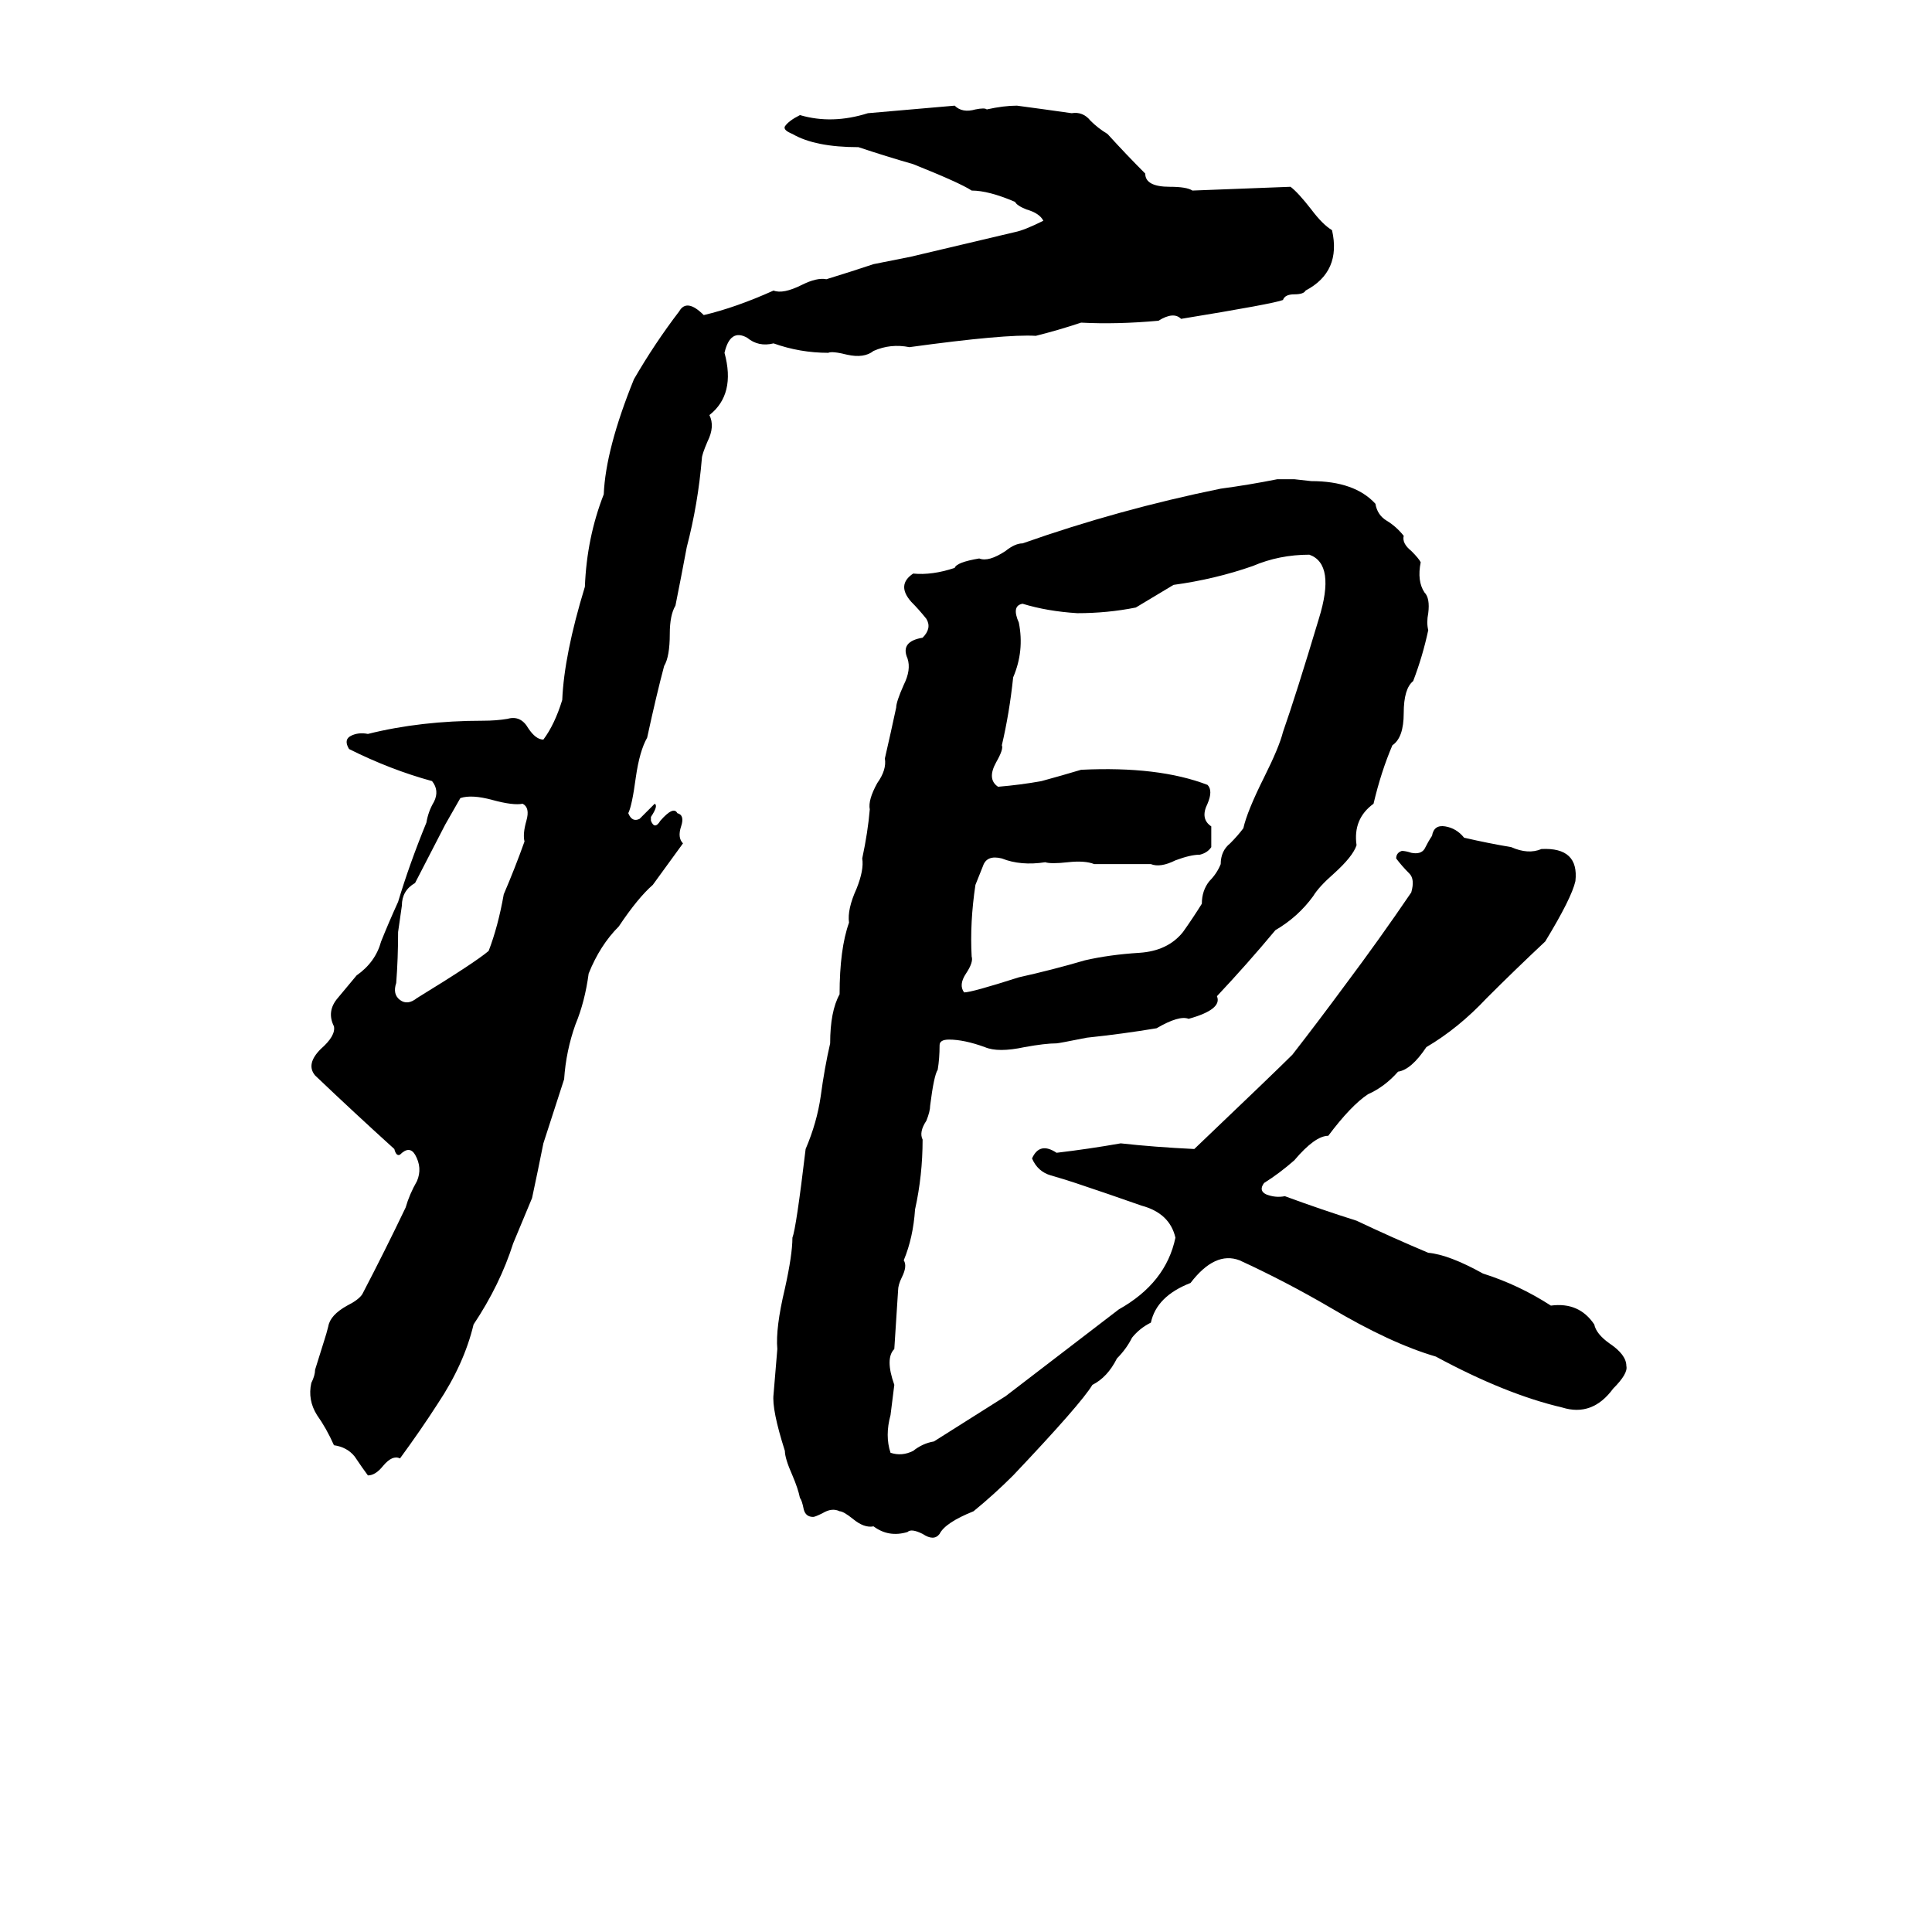 <svg xmlns="http://www.w3.org/2000/svg" viewBox="0 -800 1024 1024">
	<path fill="#000000" d="M506 -744Q510 -740 517 -742Q522 -743 523 -742Q532 -744 539 -744Q554 -742 568 -740Q574 -741 578 -736Q582 -732 587 -729Q597 -718 607 -708Q607 -701 620 -701Q629 -701 632 -699L684 -701Q688 -698 695 -689Q701 -681 706 -678Q711 -656 692 -646Q691 -644 686 -644Q681 -644 680 -641Q675 -639 626 -631Q622 -635 614 -630Q592 -628 573 -629Q561 -625 549 -622Q533 -623 482 -616Q472 -618 463 -614Q458 -610 449 -612Q441 -614 439 -613Q424 -613 410 -618Q402 -616 396 -621Q387 -626 384 -613Q390 -591 376 -580Q379 -574 375 -566Q372 -559 372 -557Q370 -533 364 -510Q361 -494 358 -479Q355 -474 355 -464Q355 -452 352 -447Q348 -432 343 -409Q339 -402 337 -388Q335 -373 333 -369Q335 -364 339 -366Q343 -370 347 -374Q349 -373 345 -367Q345 -366 345 -365Q347 -360 350 -365Q357 -373 359 -369Q363 -368 361 -362Q359 -356 362 -353L346 -331Q338 -324 328 -309Q318 -299 312 -284Q310 -269 305 -257Q300 -243 299 -228Q289 -197 288 -194Q285 -179 282 -165Q277 -153 272 -141Q265 -119 251 -98Q246 -77 232 -56Q223 -42 212 -27Q208 -29 203 -23Q199 -18 195 -18Q192 -22 188 -28Q184 -33 177 -34Q173 -43 168 -50Q163 -58 165 -67Q167 -71 167 -74L172 -90Q173 -93 174 -97Q175 -103 184 -108Q190 -111 192 -114Q204 -137 215 -160Q217 -167 221 -174Q224 -181 220 -188Q217 -193 212 -188Q210 -187 209 -191Q188 -210 167 -230Q162 -236 170 -244Q178 -251 177 -256Q173 -264 179 -271Q184 -277 189 -283Q199 -290 202 -301Q206 -311 211 -322Q217 -342 226 -364Q227 -370 230 -375Q233 -381 229 -386Q207 -392 185 -403Q182 -408 186 -410Q190 -412 195 -411Q223 -418 256 -418Q263 -418 269 -419Q276 -421 280 -414Q284 -408 288 -408Q294 -416 298 -429Q299 -453 310 -489Q311 -515 320 -538Q321 -562 336 -599Q347 -618 360 -635Q364 -642 373 -633Q390 -637 410 -646Q415 -644 425 -649Q433 -653 438 -652Q451 -656 463 -660Q473 -662 483 -664L538 -677Q543 -678 553 -683Q551 -687 544 -689Q539 -691 538 -693Q524 -699 515 -699Q509 -703 484 -713Q470 -717 455 -722Q432 -722 420 -729Q415 -731 416 -733Q418 -736 424 -739Q441 -734 460 -740Q483 -742 506 -744ZM645 -272Q648 -265 630 -260Q625 -262 613 -255Q595 -252 576 -250Q561 -247 560 -247Q554 -247 543 -245Q529 -242 522 -245Q511 -249 503 -249Q498 -249 498 -246Q498 -239 497 -233Q495 -230 493 -214Q493 -211 491 -206Q487 -200 489 -196Q489 -177 485 -159Q484 -144 479 -132Q481 -129 478 -123Q476 -119 476 -116Q475 -100 474 -85Q469 -80 474 -66L472 -50Q469 -39 472 -30Q478 -28 484 -31Q489 -35 495 -36Q514 -48 533 -60Q563 -83 593 -106Q618 -120 623 -144Q620 -157 605 -161Q588 -167 570 -173Q564 -175 557 -177Q550 -179 547 -186Q551 -195 560 -189Q577 -191 594 -194Q612 -192 633 -191Q676 -232 685 -241Q699 -259 713 -278Q731 -302 748 -327Q750 -334 747 -337Q743 -341 740 -345Q740 -348 743 -349Q745 -349 748 -348Q753 -347 755 -350Q757 -354 759 -357Q760 -363 766 -362Q772 -361 776 -356Q789 -353 801 -351Q810 -347 817 -350Q837 -351 835 -333Q833 -324 819 -301Q803 -286 788 -271Q773 -255 756 -245Q748 -233 741 -232Q734 -224 725 -220Q716 -214 704 -198Q697 -198 686 -185Q678 -178 670 -173Q667 -169 671 -167Q676 -165 681 -166Q700 -159 719 -153Q738 -144 757 -136Q768 -135 786 -125Q805 -119 822 -108Q837 -110 845 -98Q846 -93 853 -88Q862 -82 862 -76Q863 -72 855 -64Q844 -49 828 -54Q798 -61 761 -81Q737 -88 705 -107Q681 -121 657 -132Q644 -137 631 -120Q613 -113 610 -99Q604 -96 600 -91Q597 -85 592 -80Q587 -70 579 -66Q573 -56 537 -18Q527 -8 516 1Q501 7 498 13Q495 17 489 13Q483 10 481 12Q471 15 463 9Q458 10 452 5Q447 1 445 1Q441 -1 436 2Q432 4 431 4Q427 4 426 0Q425 -5 424 -6Q423 -11 420 -18Q416 -27 416 -31Q409 -53 410 -61Q411 -73 412 -85Q411 -96 416 -117Q420 -135 420 -144Q422 -149 427 -191Q433 -205 435 -219Q437 -234 440 -247Q440 -264 445 -273Q445 -297 450 -311Q449 -318 454 -329Q458 -339 457 -345Q460 -359 461 -371Q460 -376 465 -385Q470 -392 469 -398Q472 -411 475 -425Q475 -428 479 -437Q483 -445 481 -451Q477 -460 489 -462Q494 -467 491 -472Q487 -477 483 -481Q475 -490 484 -496Q494 -495 506 -499Q507 -502 519 -504Q524 -502 533 -508Q538 -512 542 -512Q593 -530 647 -541Q662 -543 677 -546H682Q684 -546 686 -546L695 -545Q718 -545 729 -533Q730 -527 735 -524Q740 -521 744 -516Q743 -512 748 -508Q752 -504 753 -502Q751 -492 755 -486Q758 -483 757 -475Q756 -470 757 -466Q754 -452 749 -439Q744 -435 744 -422Q744 -409 738 -405Q732 -391 728 -374Q717 -366 719 -352Q717 -346 707 -337Q699 -330 696 -325Q688 -314 676 -307Q661 -289 645 -272ZM575 -291Q588 -294 604 -295Q619 -296 627 -306Q632 -313 637 -321Q637 -328 641 -333Q645 -337 647 -342Q647 -349 652 -353Q656 -357 659 -361Q661 -370 670 -388Q678 -404 680 -412Q687 -432 699 -472Q708 -501 694 -506Q678 -506 664 -500Q644 -493 622 -490Q612 -484 602 -478Q587 -475 571 -475Q555 -476 542 -480Q536 -479 540 -470Q543 -455 537 -441Q535 -422 531 -405Q532 -403 528 -396Q523 -387 529 -383Q541 -384 552 -386Q563 -389 573 -392Q614 -394 640 -384Q643 -381 640 -374Q636 -366 642 -362Q642 -356 642 -351Q640 -348 636 -347Q631 -347 623 -344Q615 -340 610 -342Q595 -342 580 -342Q575 -344 566 -343Q557 -342 554 -343Q541 -341 531 -345Q523 -347 521 -341Q519 -336 517 -331Q514 -311 515 -293Q516 -290 512 -284Q508 -278 511 -274Q515 -274 540 -282Q558 -286 575 -291ZM244 -377L236 -363Q234 -359 220 -332Q213 -328 213 -320Q212 -313 211 -306Q211 -292 210 -279Q208 -273 212 -270Q216 -267 221 -271Q252 -290 259 -296Q264 -309 267 -326Q273 -340 278 -354Q277 -358 279 -365Q281 -372 277 -374Q272 -373 261 -376Q250 -379 244 -377Z"/>
</svg>